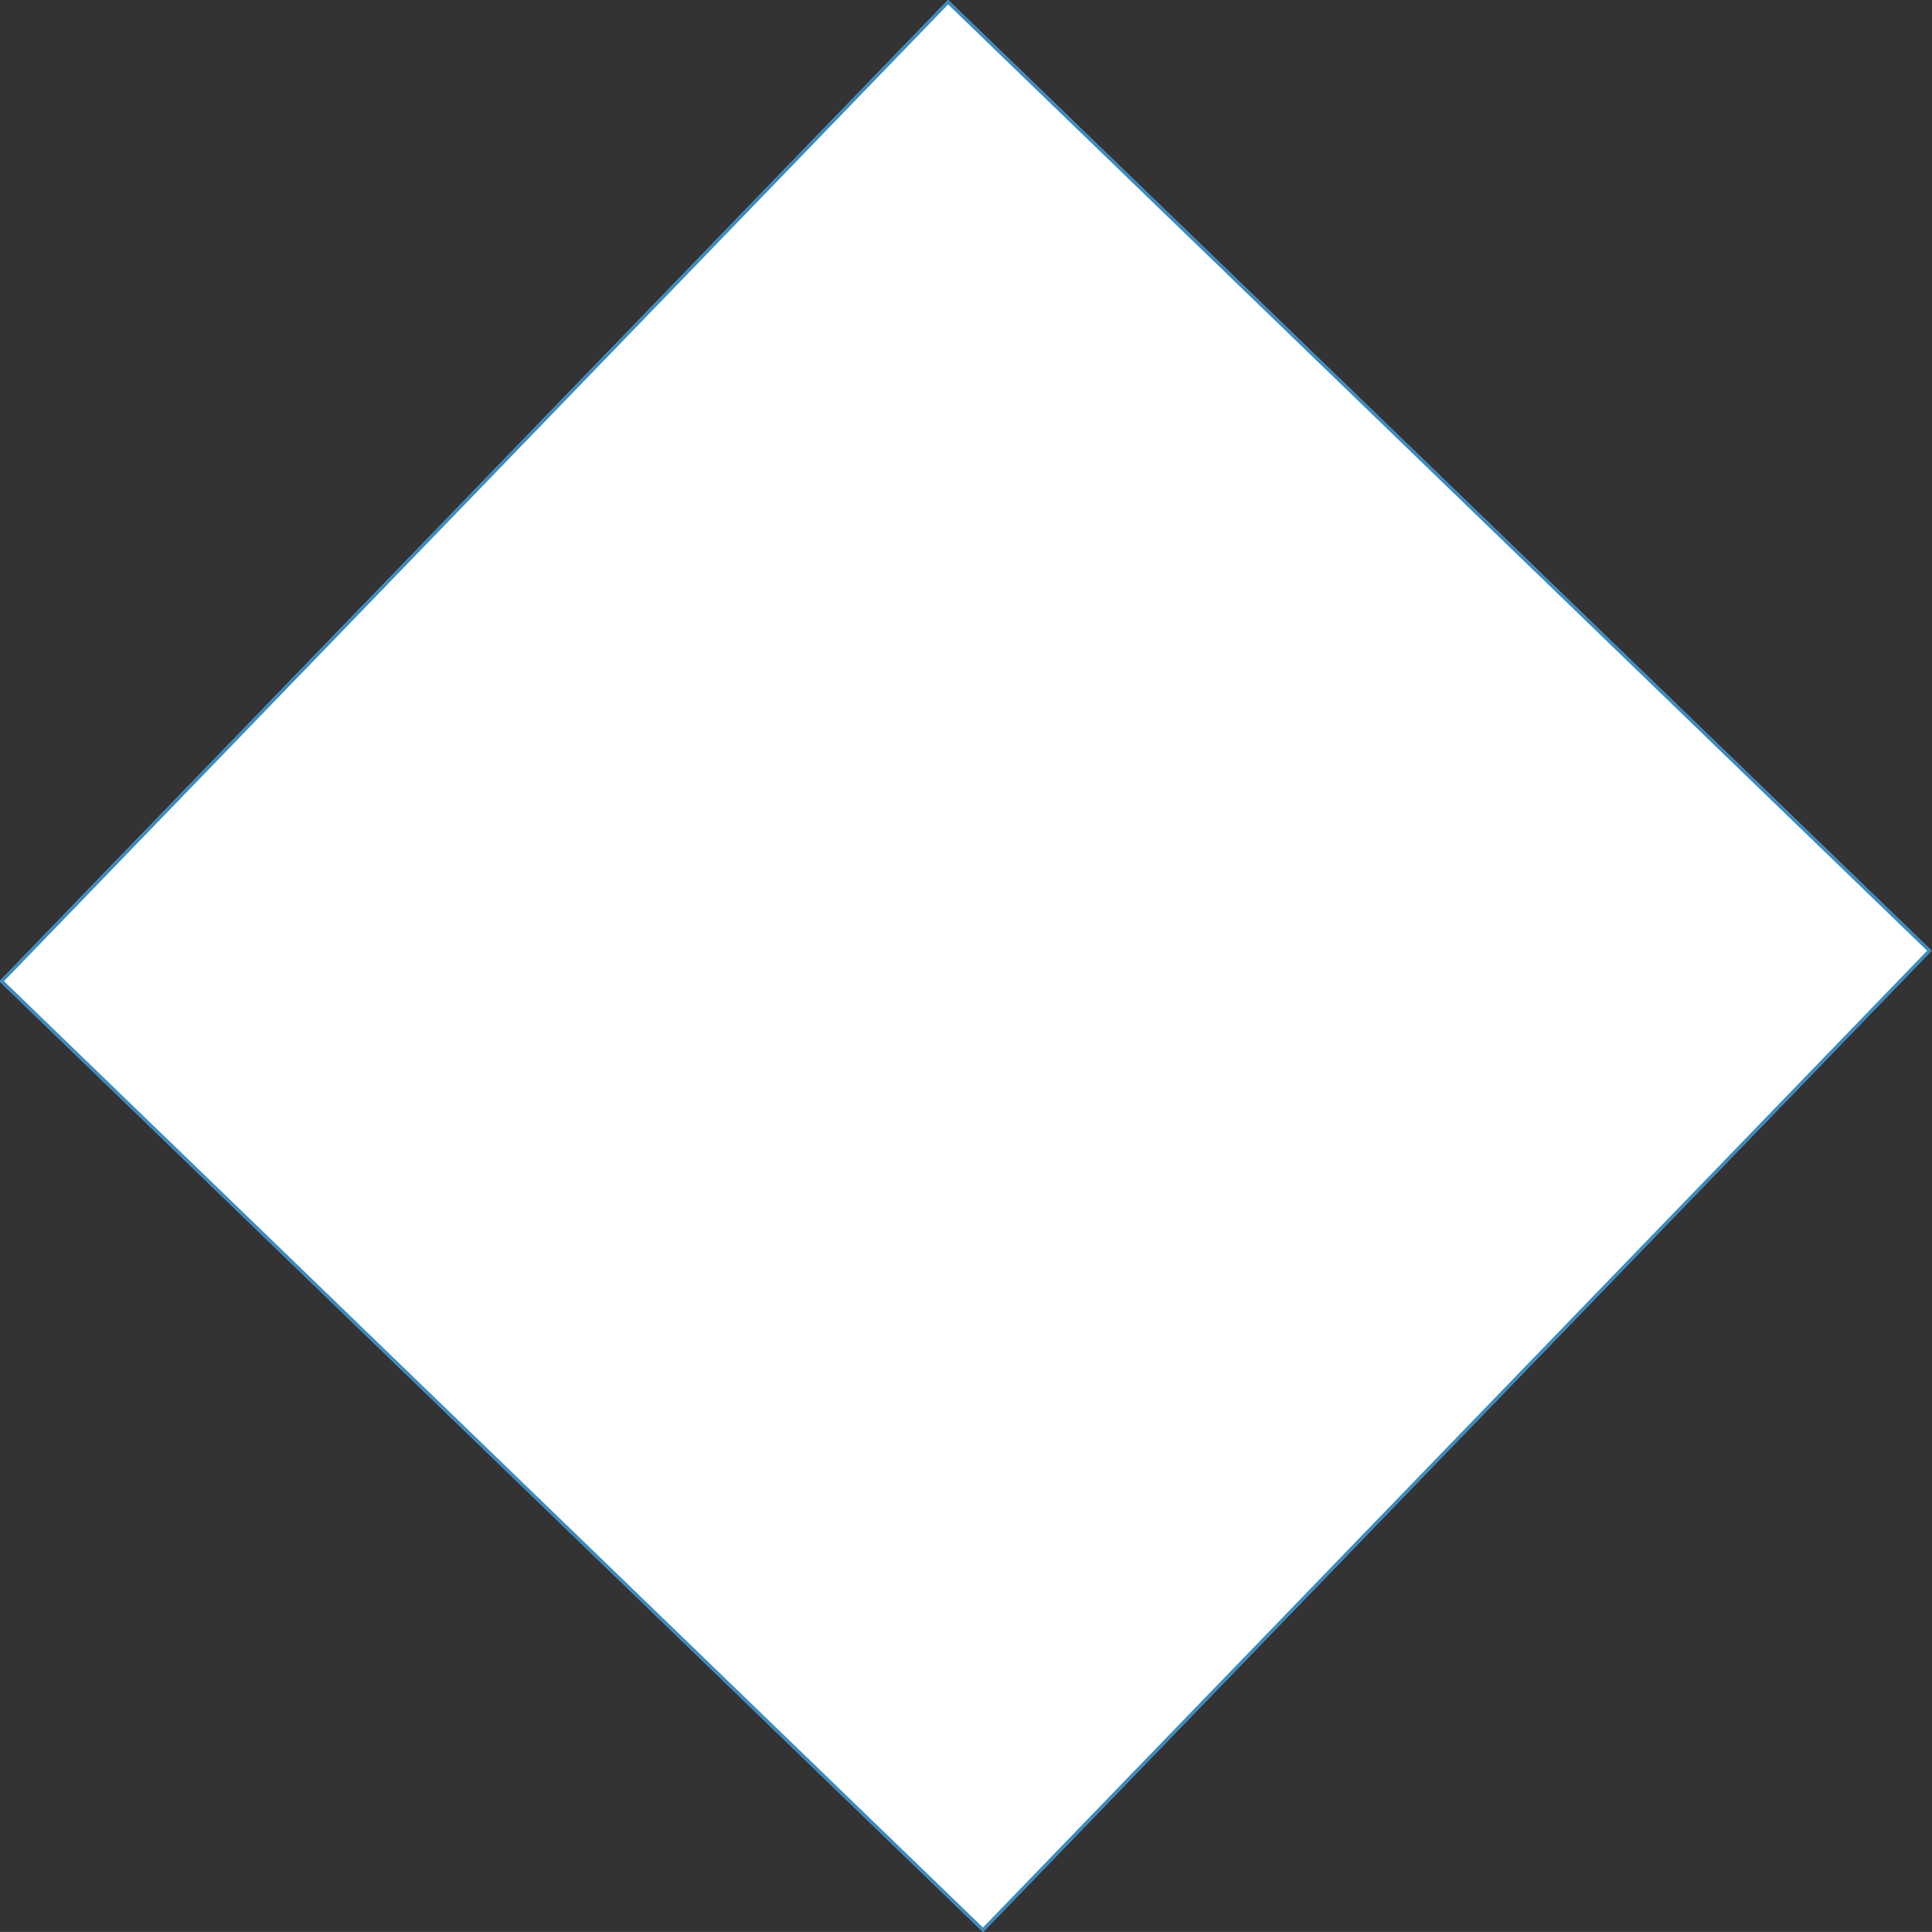 <svg xmlns="http://www.w3.org/2000/svg" width="618.636" height="618.612" viewBox="0 0 618.636 618.612">
  <rect x="0" y="0" width="618.636" height="618.612" fill="#333333" stroke="none"/>
  <g id="Triangle" transform="translate(-72 -475)">
    <g id="Rectangle_187" data-name="Rectangle 187" transform="matrix(0.719, 0.695, -0.695, 0.719, 375.566, 475)" fill="#fff" stroke="#368bc4" stroke-width="1">
      <rect width="438" height="437" stroke="none"/>
      <rect x="0.5" y="0.5" width="437" height="436" fill="none"/>
    </g>
  </g>
</svg>
